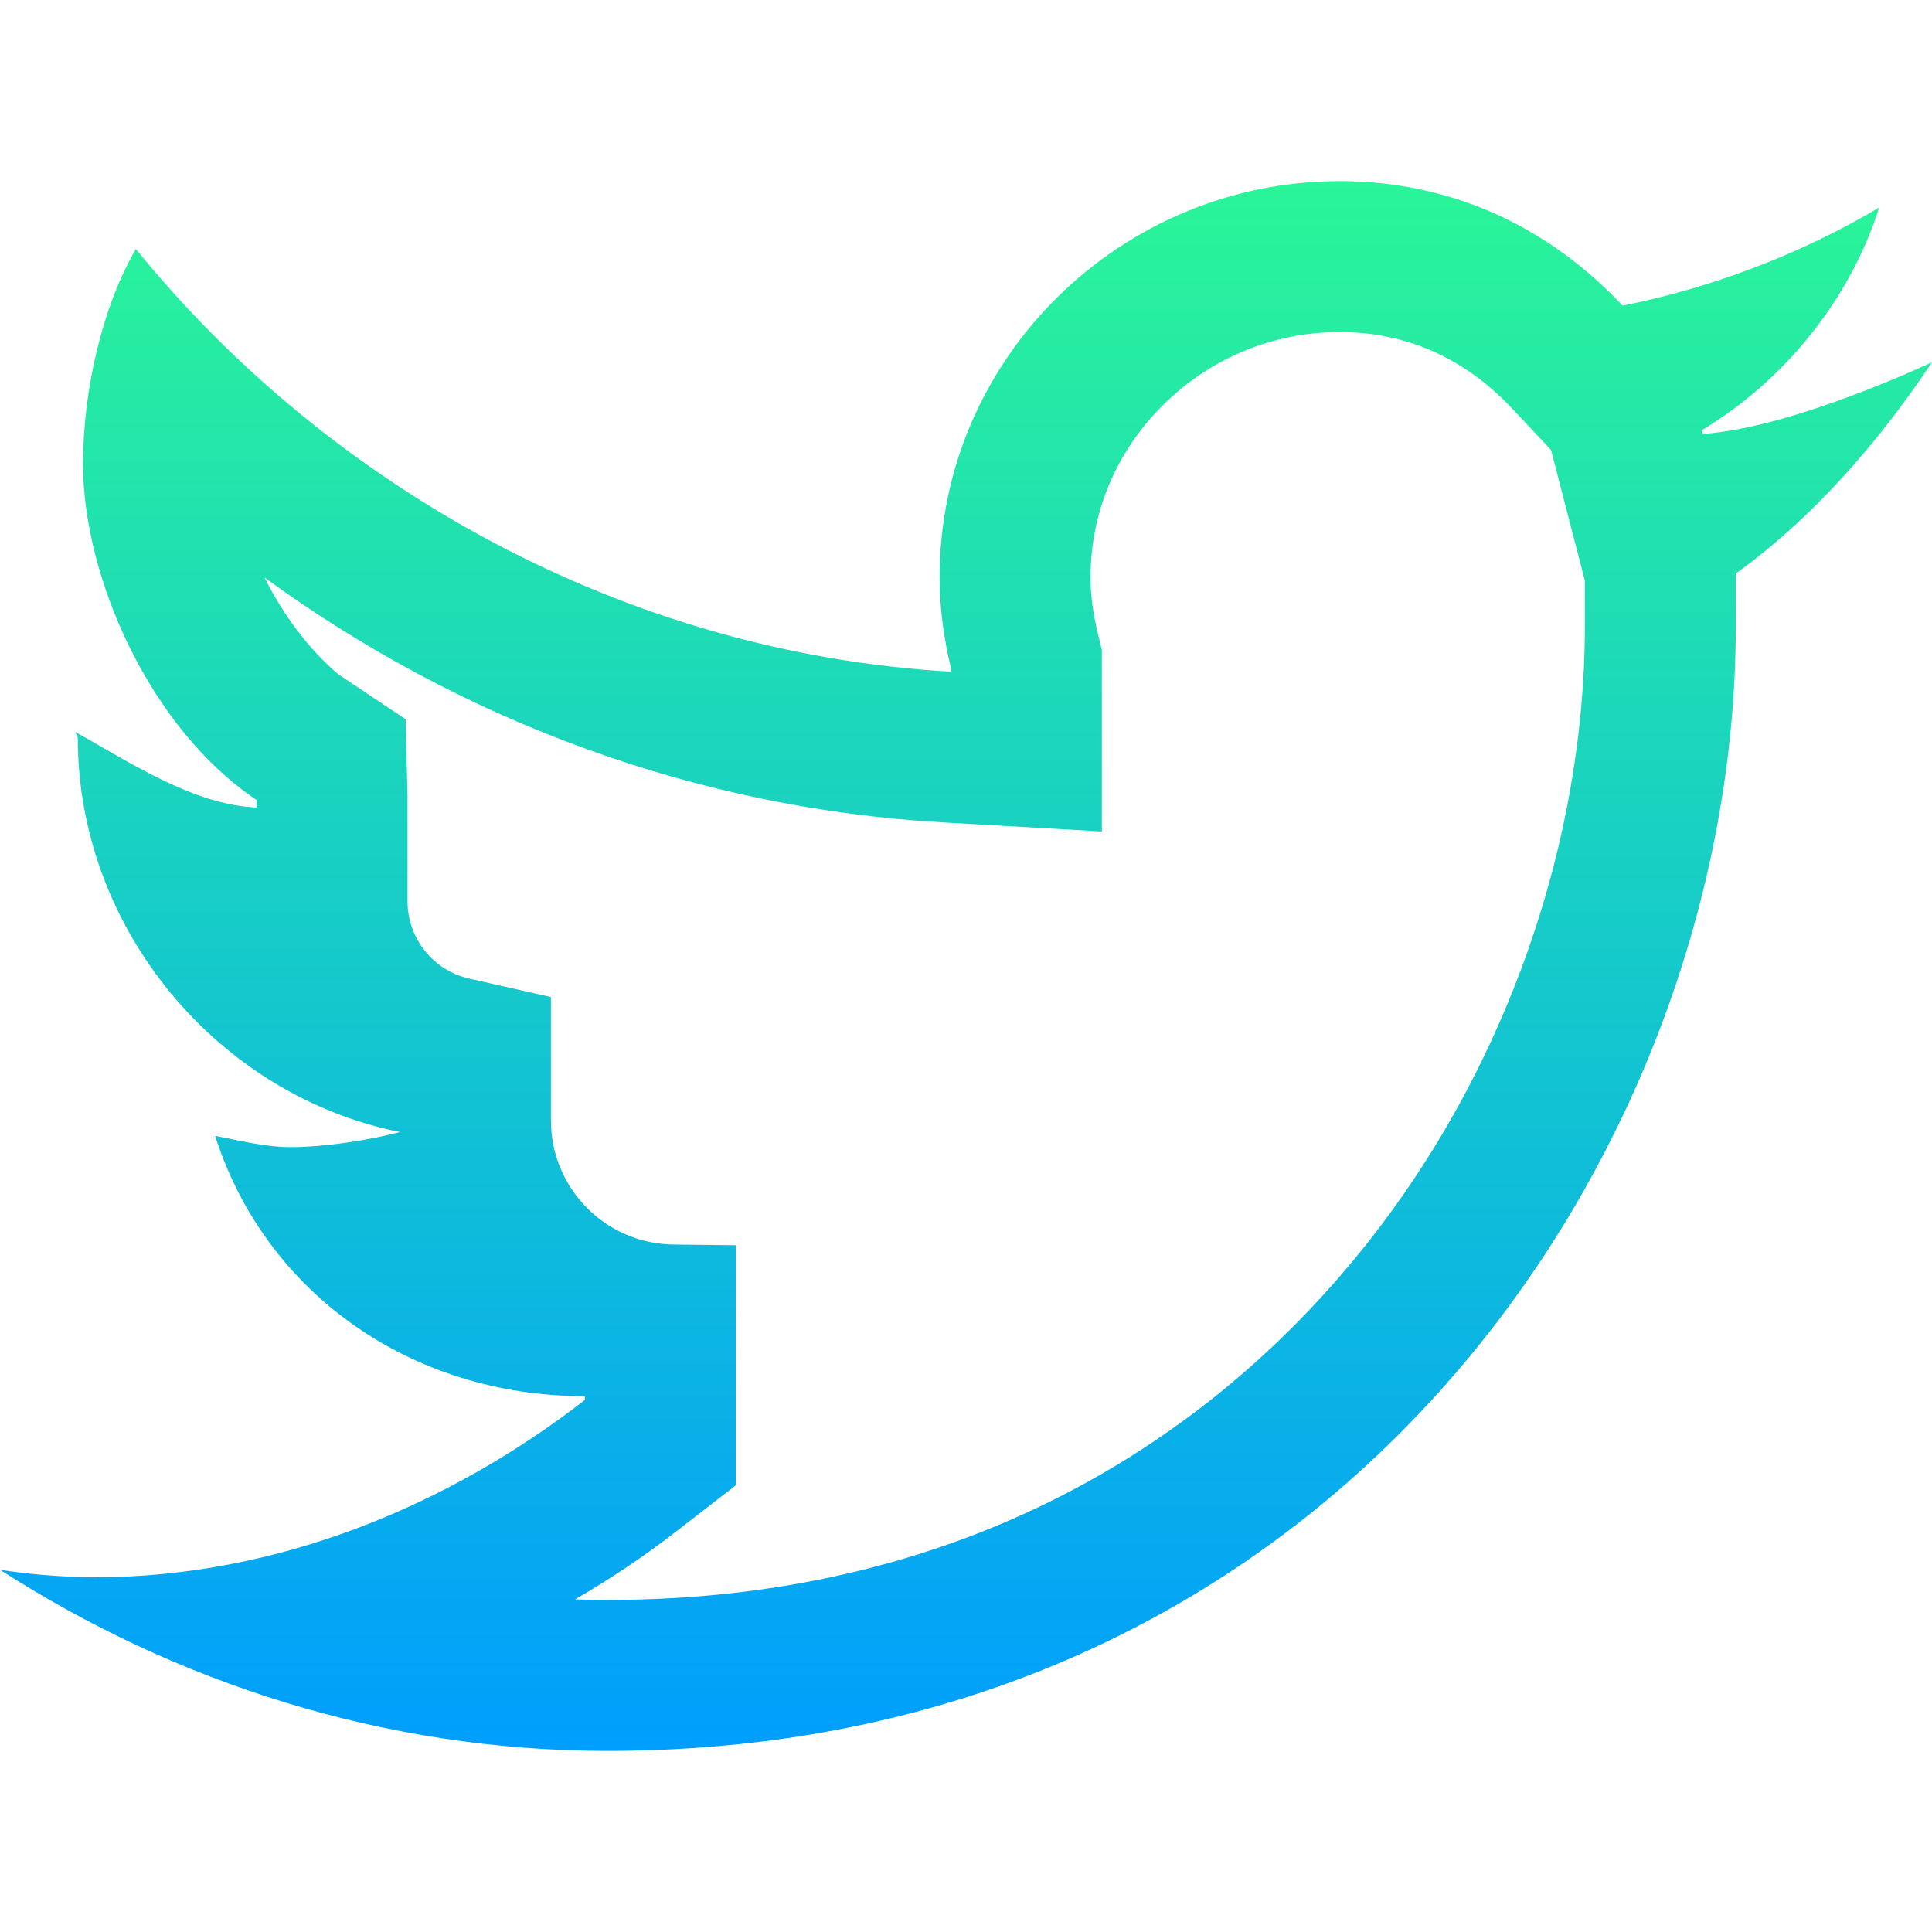 <?xml version="1.0" encoding="iso-8859-1"?>
<!-- Generator: Adobe Illustrator 19.0.0, SVG Export Plug-In . SVG Version: 6.00 Build 0)  -->
<svg version="1.1" id="Capa_1" xmlns="http://www.w3.org/2000/svg" xmlns:xlink="http://www.w3.org/1999/xlink" x="0px" y="0px"
	 viewBox="0 0 512 512" style="enable-background:new 0 0 512 512;" xml:space="preserve">
<linearGradient id="SVGID_1_" gradientUnits="userSpaceOnUse" x1="256" y1="466" x2="256" y2="50" gradientTransform="matrix(1 0 0 -1 0 514)">
	<stop  offset="0" style="stop-color:#2AF598"/>
	<stop  offset="1" style="stop-color:#009EFD"/>
</linearGradient>
<path style="fill:url(#SVGID_1_);" d="M355,88c17.723,0,33.145,6.855,45.835,20.375l10.206,10.873l1.234,4.77l0.254,0.983
	l7.471,28.88V166c0,30.012-5.878,61.528-17,91.14c-11.688,31.121-28.511,59.202-50.001,83.462C319.296,378.648,258.629,424,161,424
	c-2.869,0-5.733-0.05-8.597-0.149c9.426-5.468,18.485-11.555,27.105-18.238L195,393.603V374v-4v-40l-16.48-0.183
	c-18.019-0.2-32.52-14.863-32.52-32.883v-32.706l-21.632-4.885C114.797,257.181,108,248.678,108,238.866V214v-3l-0.5-20.389
	l-17.789-11.877c-7.682-6.463-14.644-15.694-19.604-25.684c52.489,38.278,114.827,61.184,179.612,64.885L292,220.35V178v-1v-4.725
	l-1.101-4.595C289.639,162.421,289,157.482,289,153c0-17.224,6.872-33.488,19.35-45.797C320.903,94.82,337.471,88,355,88 M355,48
	c-57.975,0-106,46.937-106,105c0,8.262,1.167,16.35,3,24v1c-86.407-4.936-164.642-48.88-216-112c-9.013,15.53-14,37.722-14,57
	c0,30,17.814,70.181,46,89v2c-16.83-0.679-34.068-12.273-48-20c0,0.459,0.61,1.011,0.61,1.47c0,50.949,37.344,94.891,85.39,104.53
	l0,0c-8.373,2.215-20.166,4-29,4c-6.798,0-13.584-1.776-20-3c13.367,41.769,52,69,98,69v1c-35.805,27.758-81.188,47-130,47
	c-8.479,0-19-1-25-2c46.441,29.835,101.65,48,161,48c193.174,0,299-159,299-298v-14c20.547-14.841,37.945-34.886,52-56
	c0,0-36.866,17.469-60.746,18.983L451,114c21.693-13.005,39.209-34.444,47-59c-20.318,12.087-44.092,21.257-68,26
	C410.828,60.574,385.248,48,355,48L355,48z M498,55h0.005H498z"/>
<g>
</g>
<g>
</g>
<g>
</g>
<g>
</g>
<g>
</g>
<g>
</g>
<g>
</g>
<g>
</g>
<g>
</g>
<g>
</g>
<g>
</g>
<g>
</g>
<g>
</g>
<g>
</g>
<g>
</g>
</svg>

